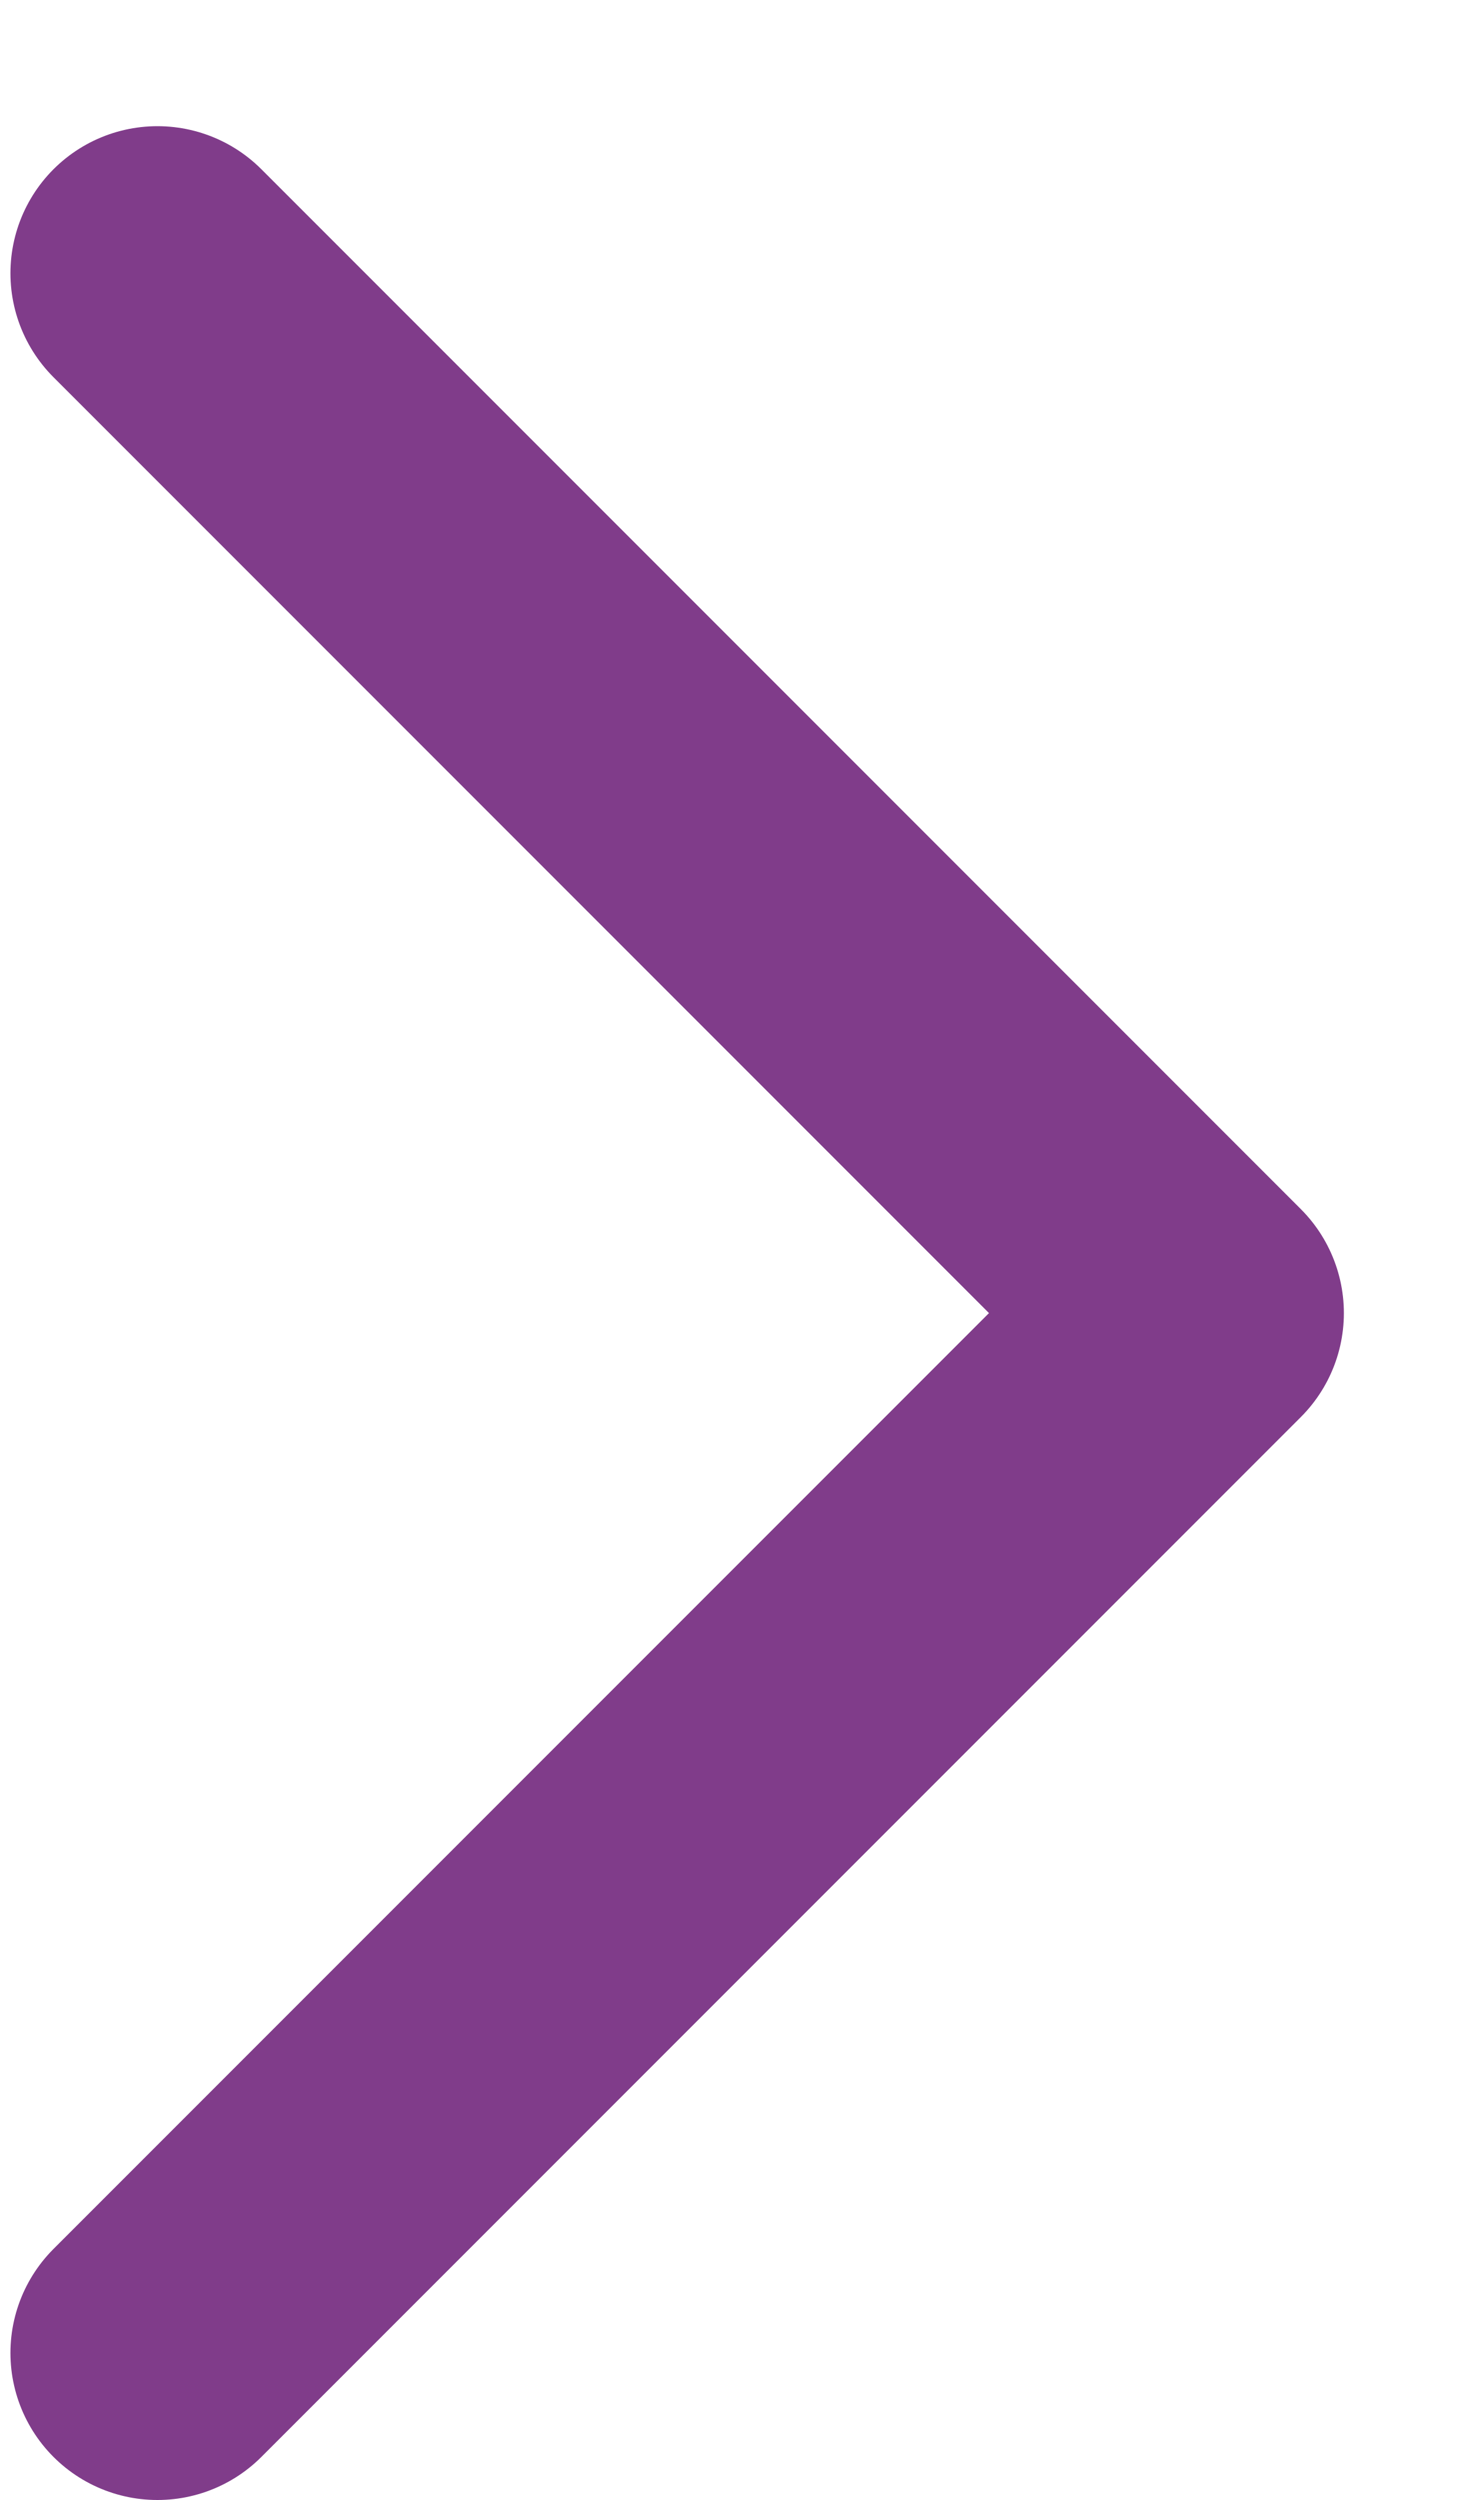 <svg width="10" height="17" viewBox="0 0 10 17" fill="none" xmlns="http://www.w3.org/2000/svg">
<path d="M1.071 16L8.142 8.929L1.071 1.858" stroke="#803C8A" stroke-width="2" stroke-linecap="round" stroke-linejoin="round"/>
</svg>
